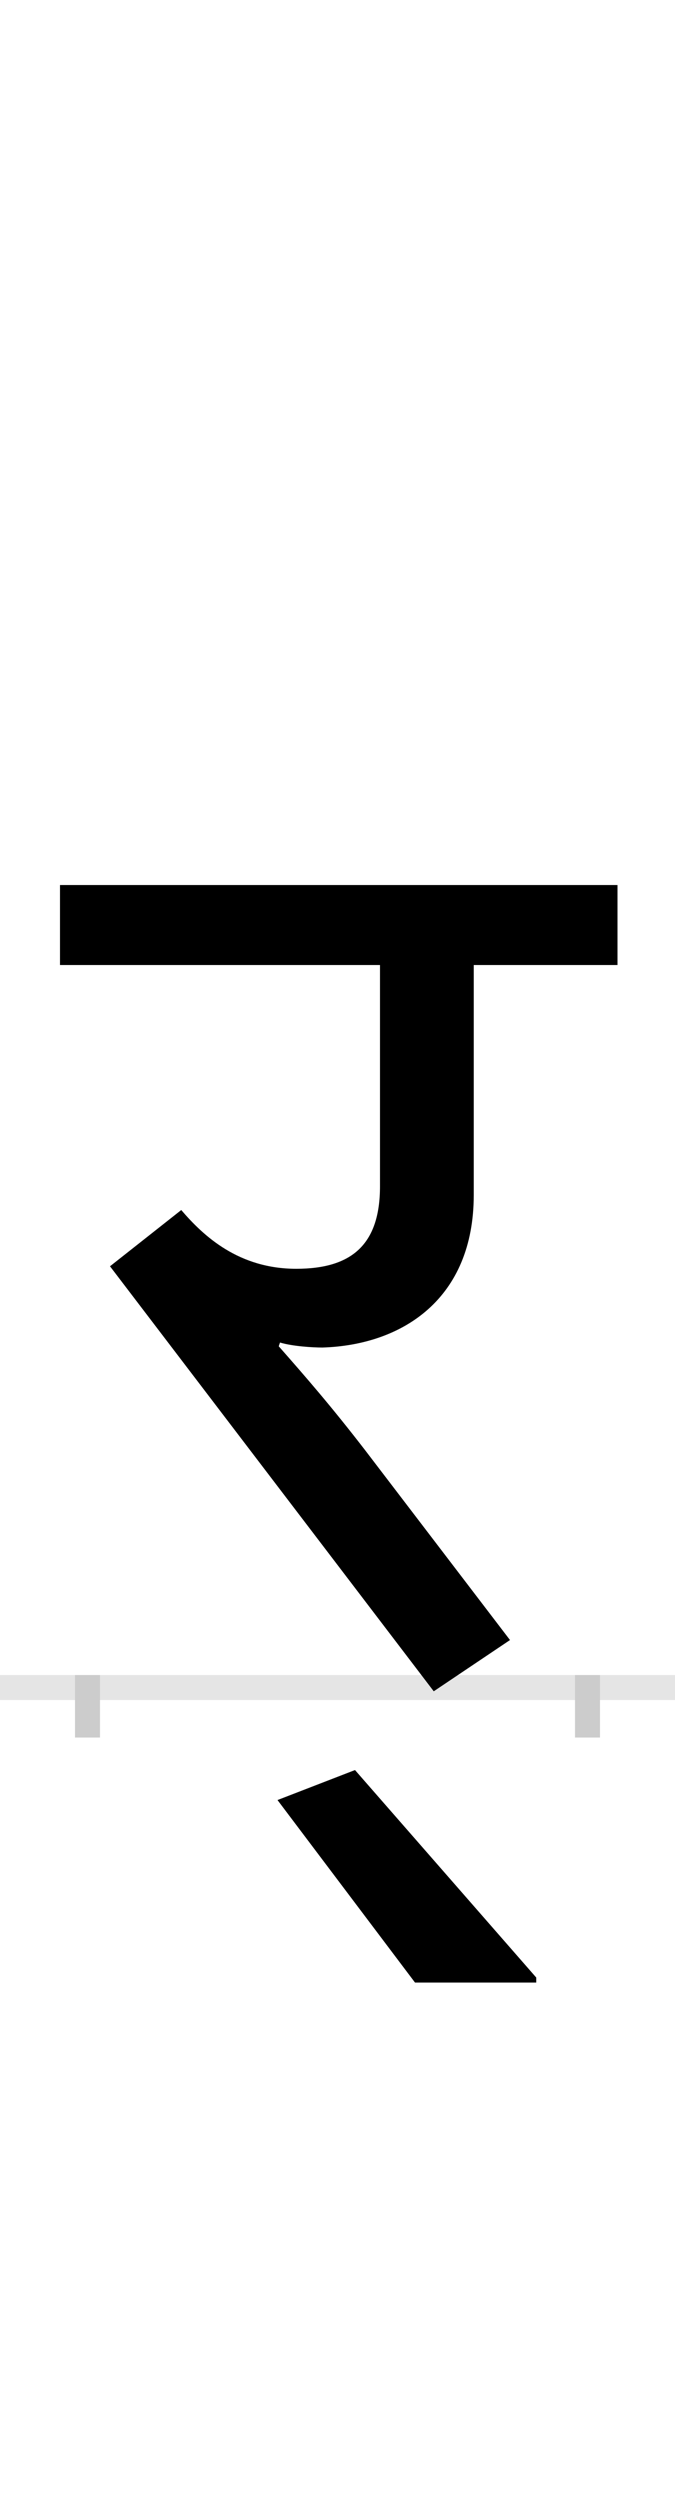 <?xml version="1.0" encoding="UTF-8"?>
<svg height="200.0" version="1.1" width="54.0" xmlns="http://www.w3.org/2000/svg" xmlns:xlink="http://www.w3.org/1999/xlink">
 <rect width="100%" height="100%" fill="#808080" stroke="none"/>
 <path d="M0,0 l54,0 l0,200 l-54,0 Z M0,0" fill="rgb(255,255,255)" transform="matrix(1,0,0,-1,0.0,200.0)"/>
 <path d="M0,0 l54,0" fill="none" stroke="rgb(229,229,229)" stroke-width="2" transform="matrix(1,0,0,-1,0.0,135.0)"/>
 <path d="M0,1 l0,-5" fill="none" stroke="rgb(204,204,204)" stroke-width="2" transform="matrix(1,0,0,-1,7.0,135.0)"/>
 <path d="M0,1 l0,-5" fill="none" stroke="rgb(204,204,204)" stroke-width="2" transform="matrix(1,0,0,-1,47.0,135.0)"/>
 <path d="M154,276 c10,-3,26,-4,34,-4 c64,2,121,39,121,122 l0,184 l115,0 l0,64 l-446,0 l0,-64 l256,0 l0,-177 c0,-47,-23,-66,-67,-66 c-46,0,-74,26,-92,47 l-57,-45 l259,-340 l61,41 l-116,152 c-27,35,-47,58,-69,83 Z M359,-232 l-145,166 l-62,-24 l110,-146 l97,0 Z M359,-232" fill="rgb(0,0,0)" transform="matrix(0.1,0.0,0.0,-0.1,7.0,135.0)"/>
</svg>